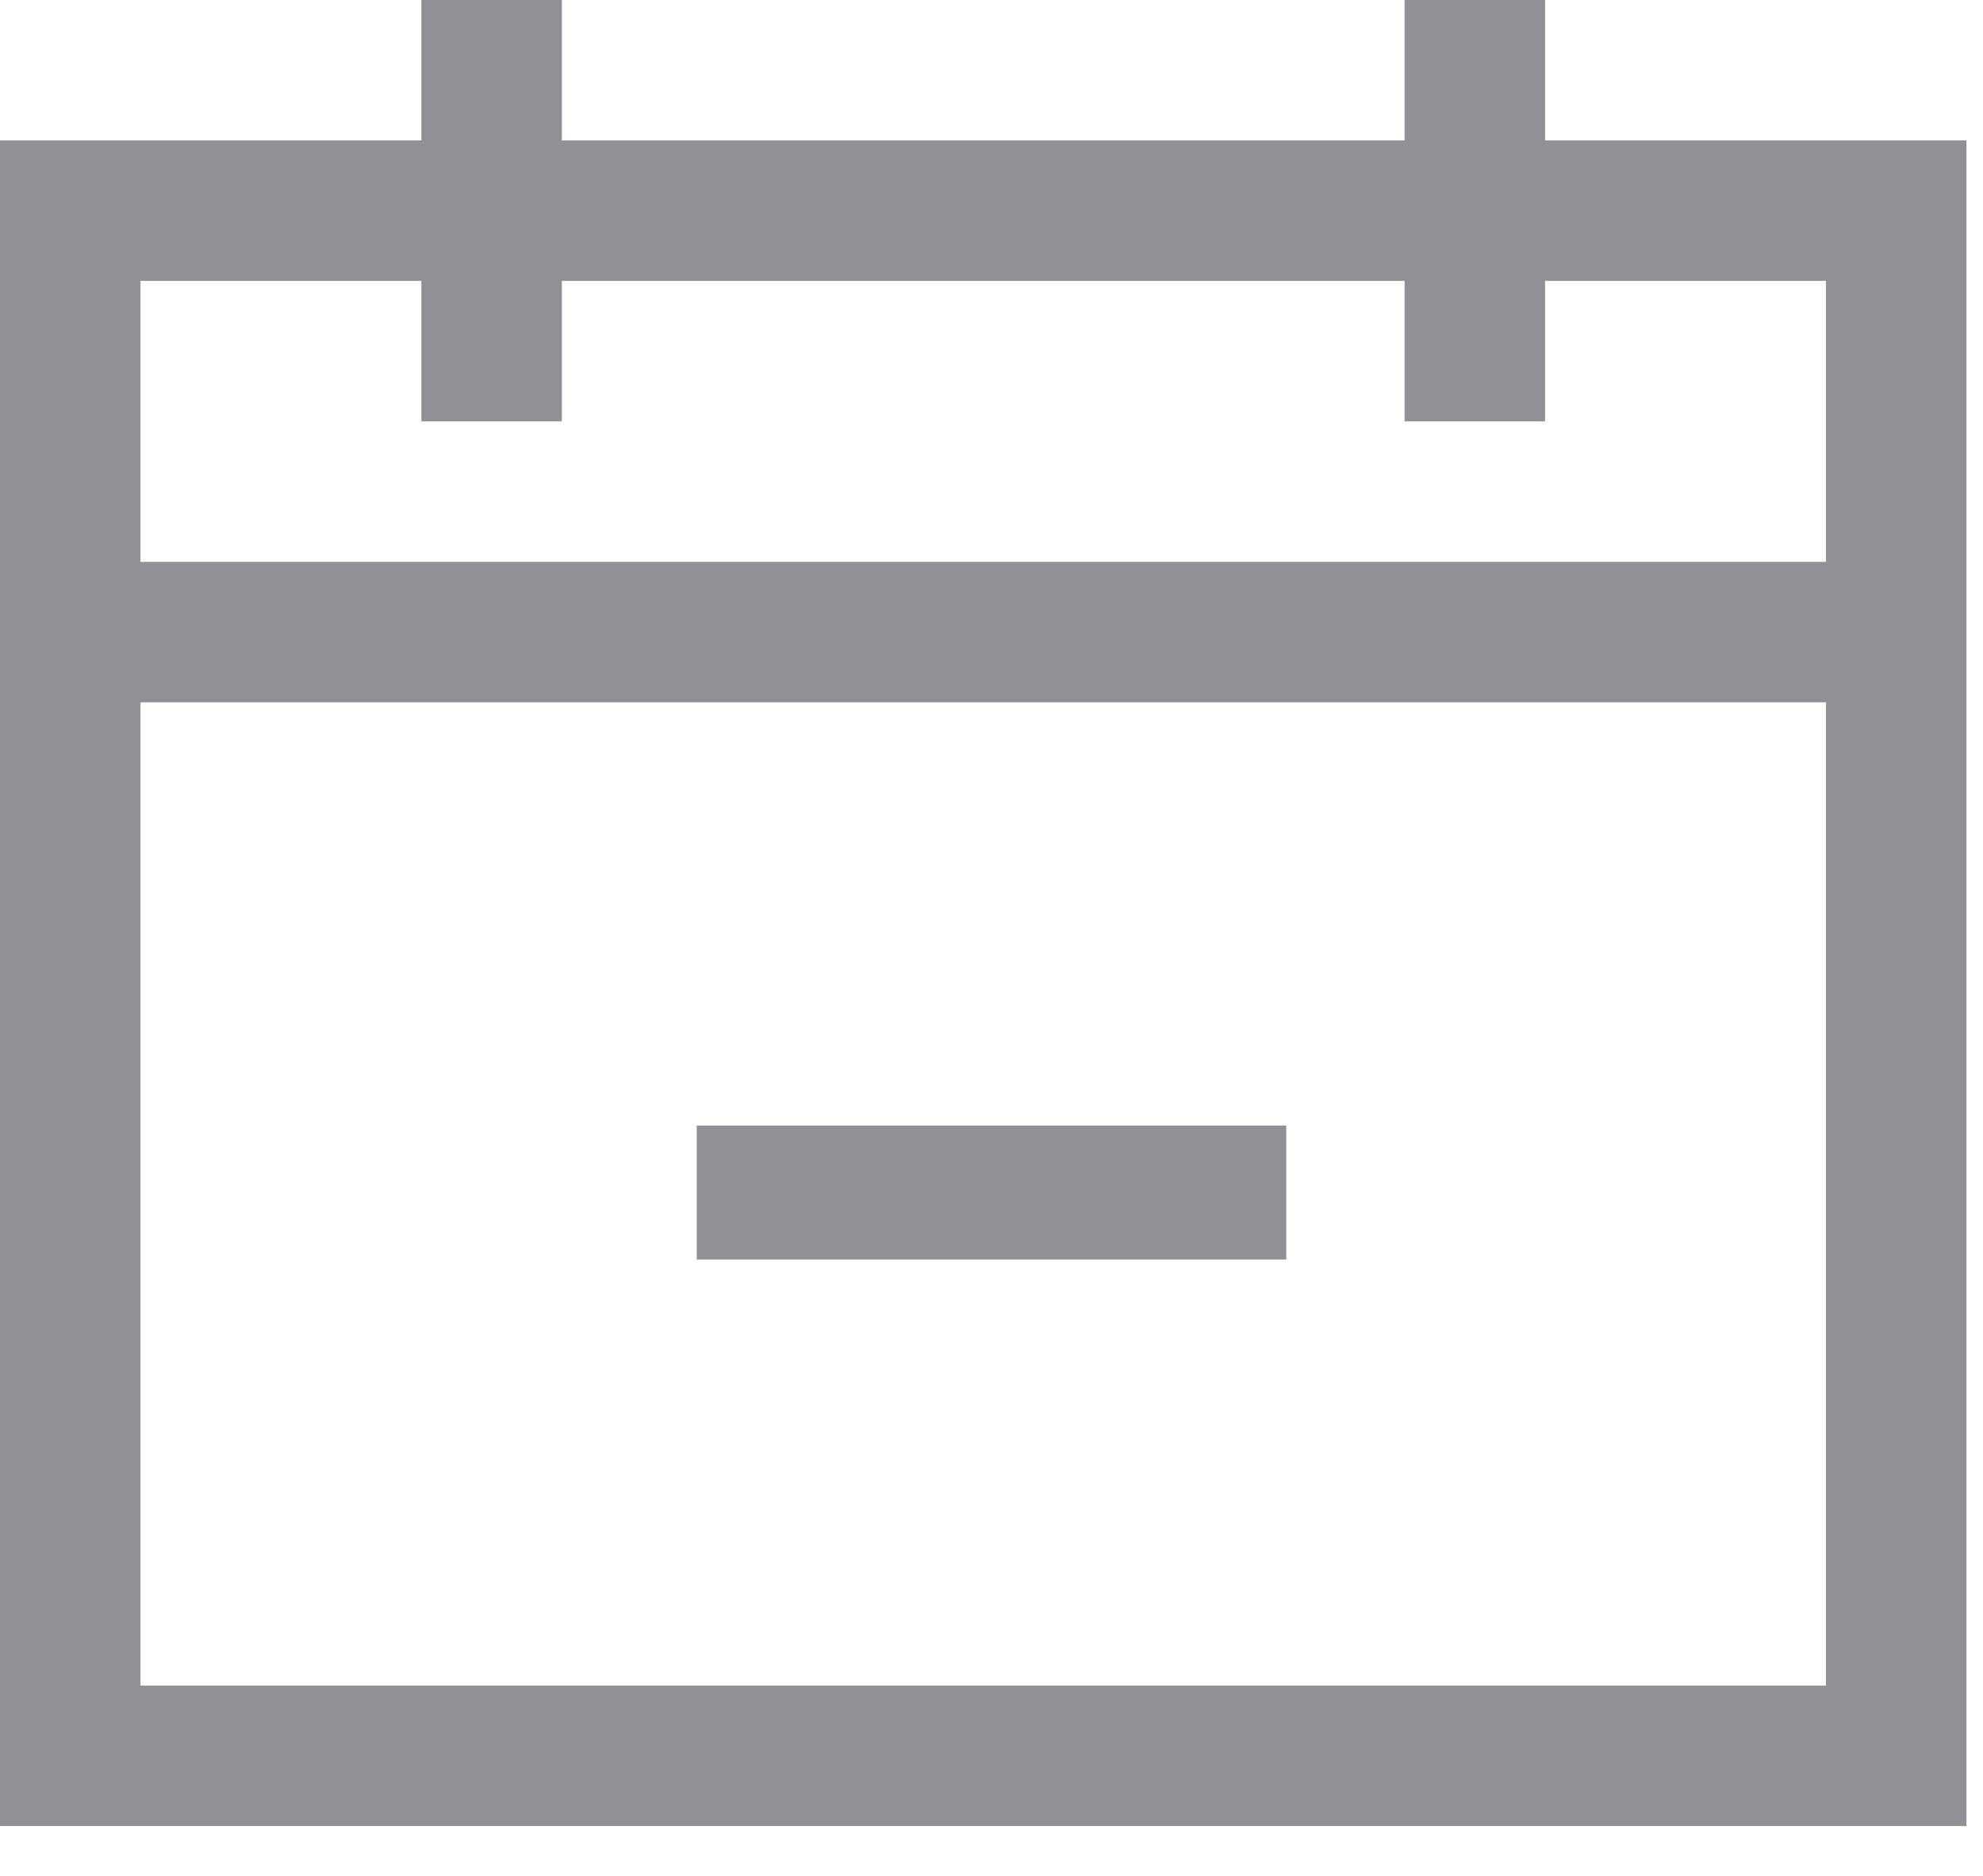 <?xml version="1.0" encoding="UTF-8"?>
<svg width="37px" height="35px" viewBox="0 0 37 35" version="1.1" xmlns="http://www.w3.org/2000/svg" xmlns:xlink="http://www.w3.org/1999/xlink">
    <!-- Generator: sketchtool 46.2 (44496) - http://www.bohemiancoding.com/sketch -->
    <title>D87BA4AF-D287-4C25-BE4D-1999D7774812</title>
    <desc>Created with sketchtool.</desc>
    <defs></defs>
    <g id="OOF-Visual-Design-V2" stroke="none" stroke-width="1" fill="none" fill-rule="evenodd">
        <g id="Home---Off" transform="translate(-30, -1061)" fill-rule="nonzero" fill="#909197">
            <g id="Group-6-Copy" transform="translate(30, 1061)">
                <g id="Group-4">
                    <path d="M2.621,2.621 L36.208,2.621 L36.208,0 L0,7.81929022e-14 L0,31.45 L7.862,31.45 L7.862,34.07 L10.483,34.07 L10.483,31.45 L26.208,31.45 L26.208,34.07 L28.829,34.07 L28.829,31.45 L36.691,31.45 L36.691,0 L34.07,0 L34.07,20.966 L2.621,20.966 L2.621,2.621 Z M7.862,28.829 L2.621,28.829 L2.621,23.587 L34.07,23.587 L34.07,28.829 L28.829,28.829 L28.829,26.208 L26.208,26.208 L26.208,28.829 L10.483,28.829 L10.483,26.208 L7.862,26.208 L7.862,28.829 Z M13,10.57 L24,10.57 L24,13.07 L13,13.07 L13,10.57 Z" id="Shape" transform="translate(18.346, 17.035) scale(-1, 1) rotate(-180) translate(-18.346, -17.035) "></path>
                </g>
            </g>
        </g>
    </g>
</svg>